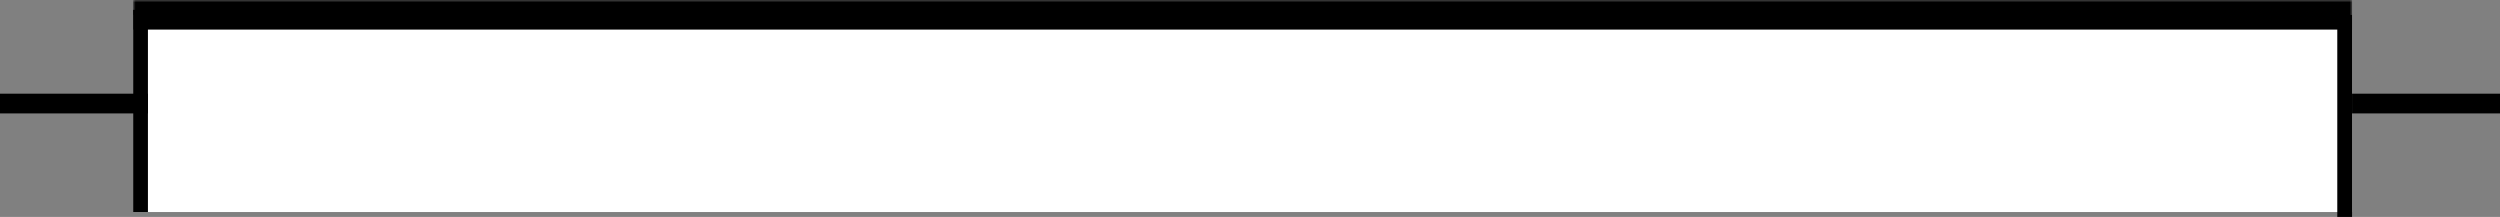 <svg width="507" height="44" viewBox="0 0 507 44" fill="none" xmlns="http://www.w3.org/2000/svg">
<rect x="0" y="0" width="507" height="44" fill="#808080" stroke="none"/>
<mask id="path-1-outside-1_5_295" maskUnits="userSpaceOnUse" x="27" y="0" width="450" height="43" fill="black">
<rect fill="white" x="27" width="450" height="43"/>
<path d="M27 3H477V43H27V3Z"/>
</mask>
<path d="M27 3H477V43H27V3Z" fill="white"/>
<path d="M27 6H477V0H27V6Z" fill="black" mask="url(#path-1-outside-1_5_295)"/>
<line x1="477" y1="21" x2="507" y2="21" stroke="black" stroke-width="4"/>
<line y1="21" x2="30" y2="21" stroke="black" stroke-width="4"/>
<line x1="28.5" y1="2" x2="28.5" y2="43" stroke="black" stroke-width="3"/>
<line x1="475.5" y1="3" x2="475.5" y2="44" stroke="black" stroke-width="3"/>
</svg>
